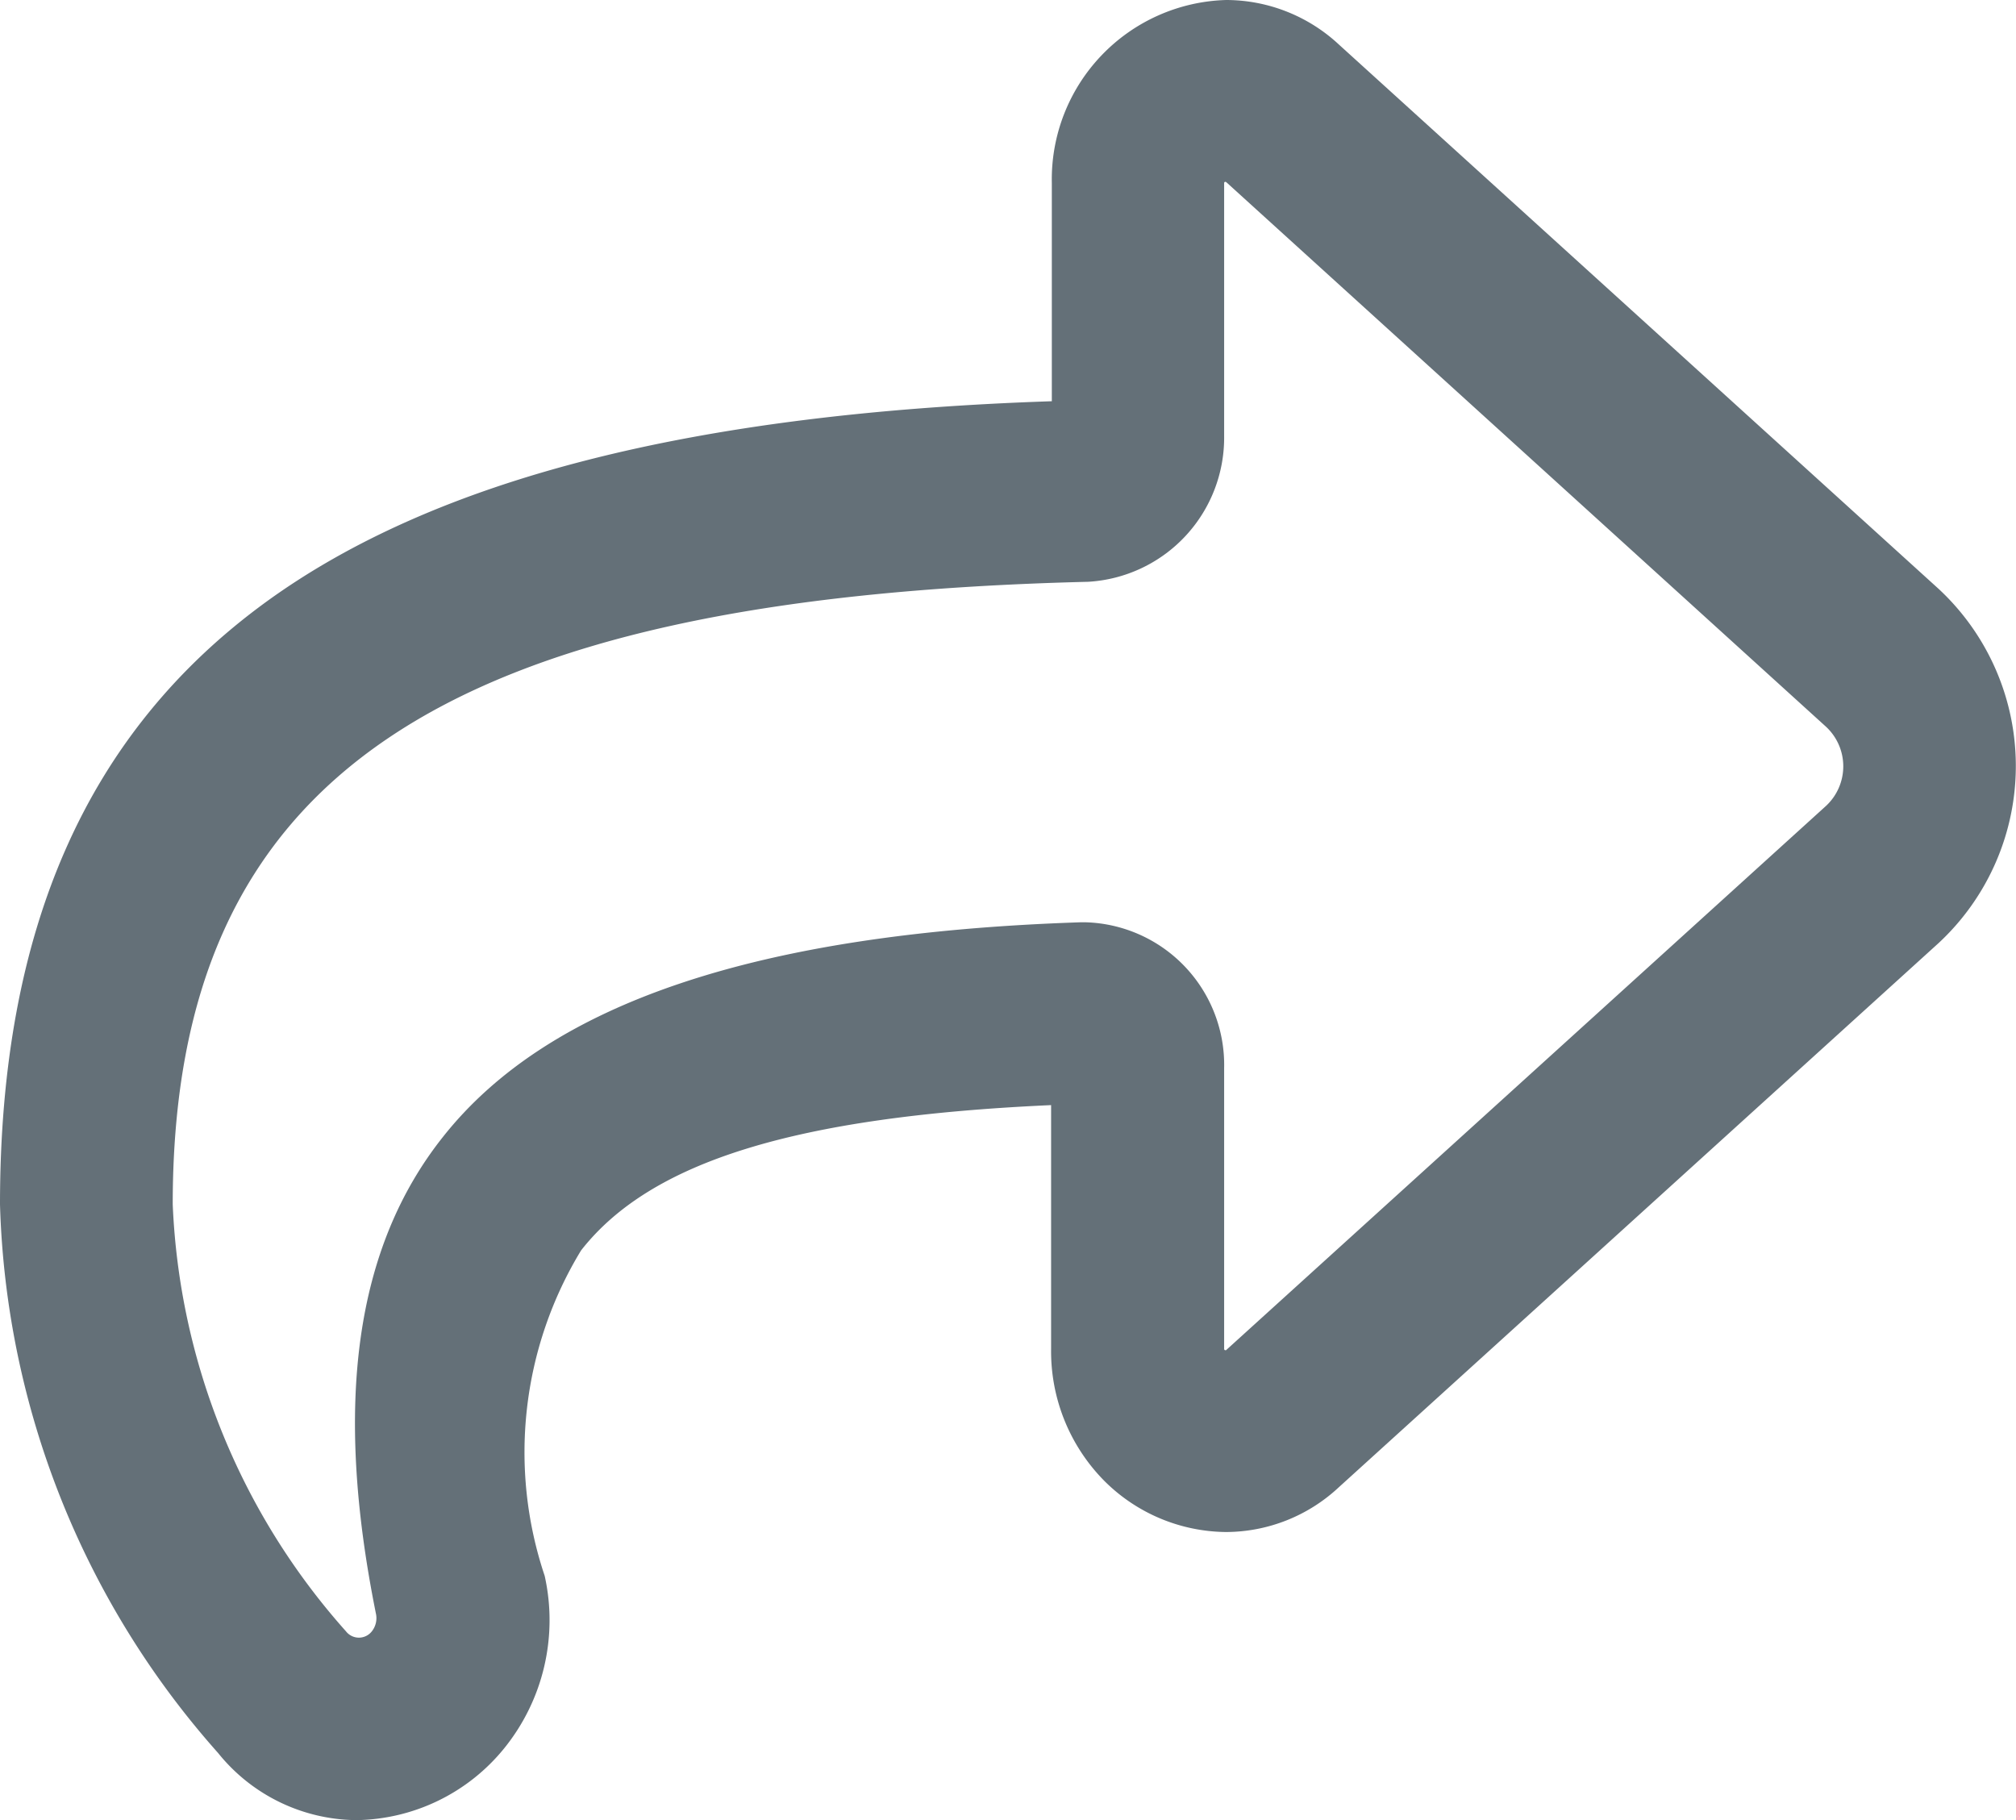 <svg xmlns="http://www.w3.org/2000/svg" width="19.55" height="17.651" viewBox="0 0 19.55 17.651"><defs><style>.a{fill:#647078;}</style></defs><g transform="translate(0 0)"><g transform="translate(0)"><path class="a" d="M3.46,17.651A1.739,1.739,0,0,1,2.115,17,8.361,8.361,0,0,1,0,11.68C0,9.008.844,7.1,2.582,5.836,4.223,4.645,6.714,4.008,10.2,3.891V1.775A1.74,1.74,0,0,1,11.893,0a1.608,1.608,0,0,1,1.092.433L18.8,5.711a2.344,2.344,0,0,1,0,3.434l-5.817,5.278a1.608,1.608,0,0,1-1.093.434,1.69,1.69,0,0,1-1.175-.49,1.786,1.786,0,0,1-.522-1.286V10.717c-2.477.112-3.883.546-4.558,1.409a3.766,3.766,0,0,0-.353,3.156,1.976,1.976,0,0,1-.393,1.673A1.88,1.88,0,0,1,3.46,17.651ZM11.883,1.763a.012.012,0,0,0-.012.012V4.227a1.4,1.4,0,0,1-1.319,1.415c-6.3.155-8.877,1.9-8.877,6.038a6.633,6.633,0,0,0,1.68,4.14.159.159,0,0,0,.251,0,.206.206,0,0,0,.039-.174c-.41-2.038-.2-3.549.65-4.62,1.027-1.3,3.051-1.978,6.186-2.082h.045a1.384,1.384,0,0,1,1.345,1.416v2.722a.012.012,0,0,0,.012.012l.006,0,5.818-5.278a.524.524,0,0,0,0-.769L11.891,1.766Z"/></g></g></svg>